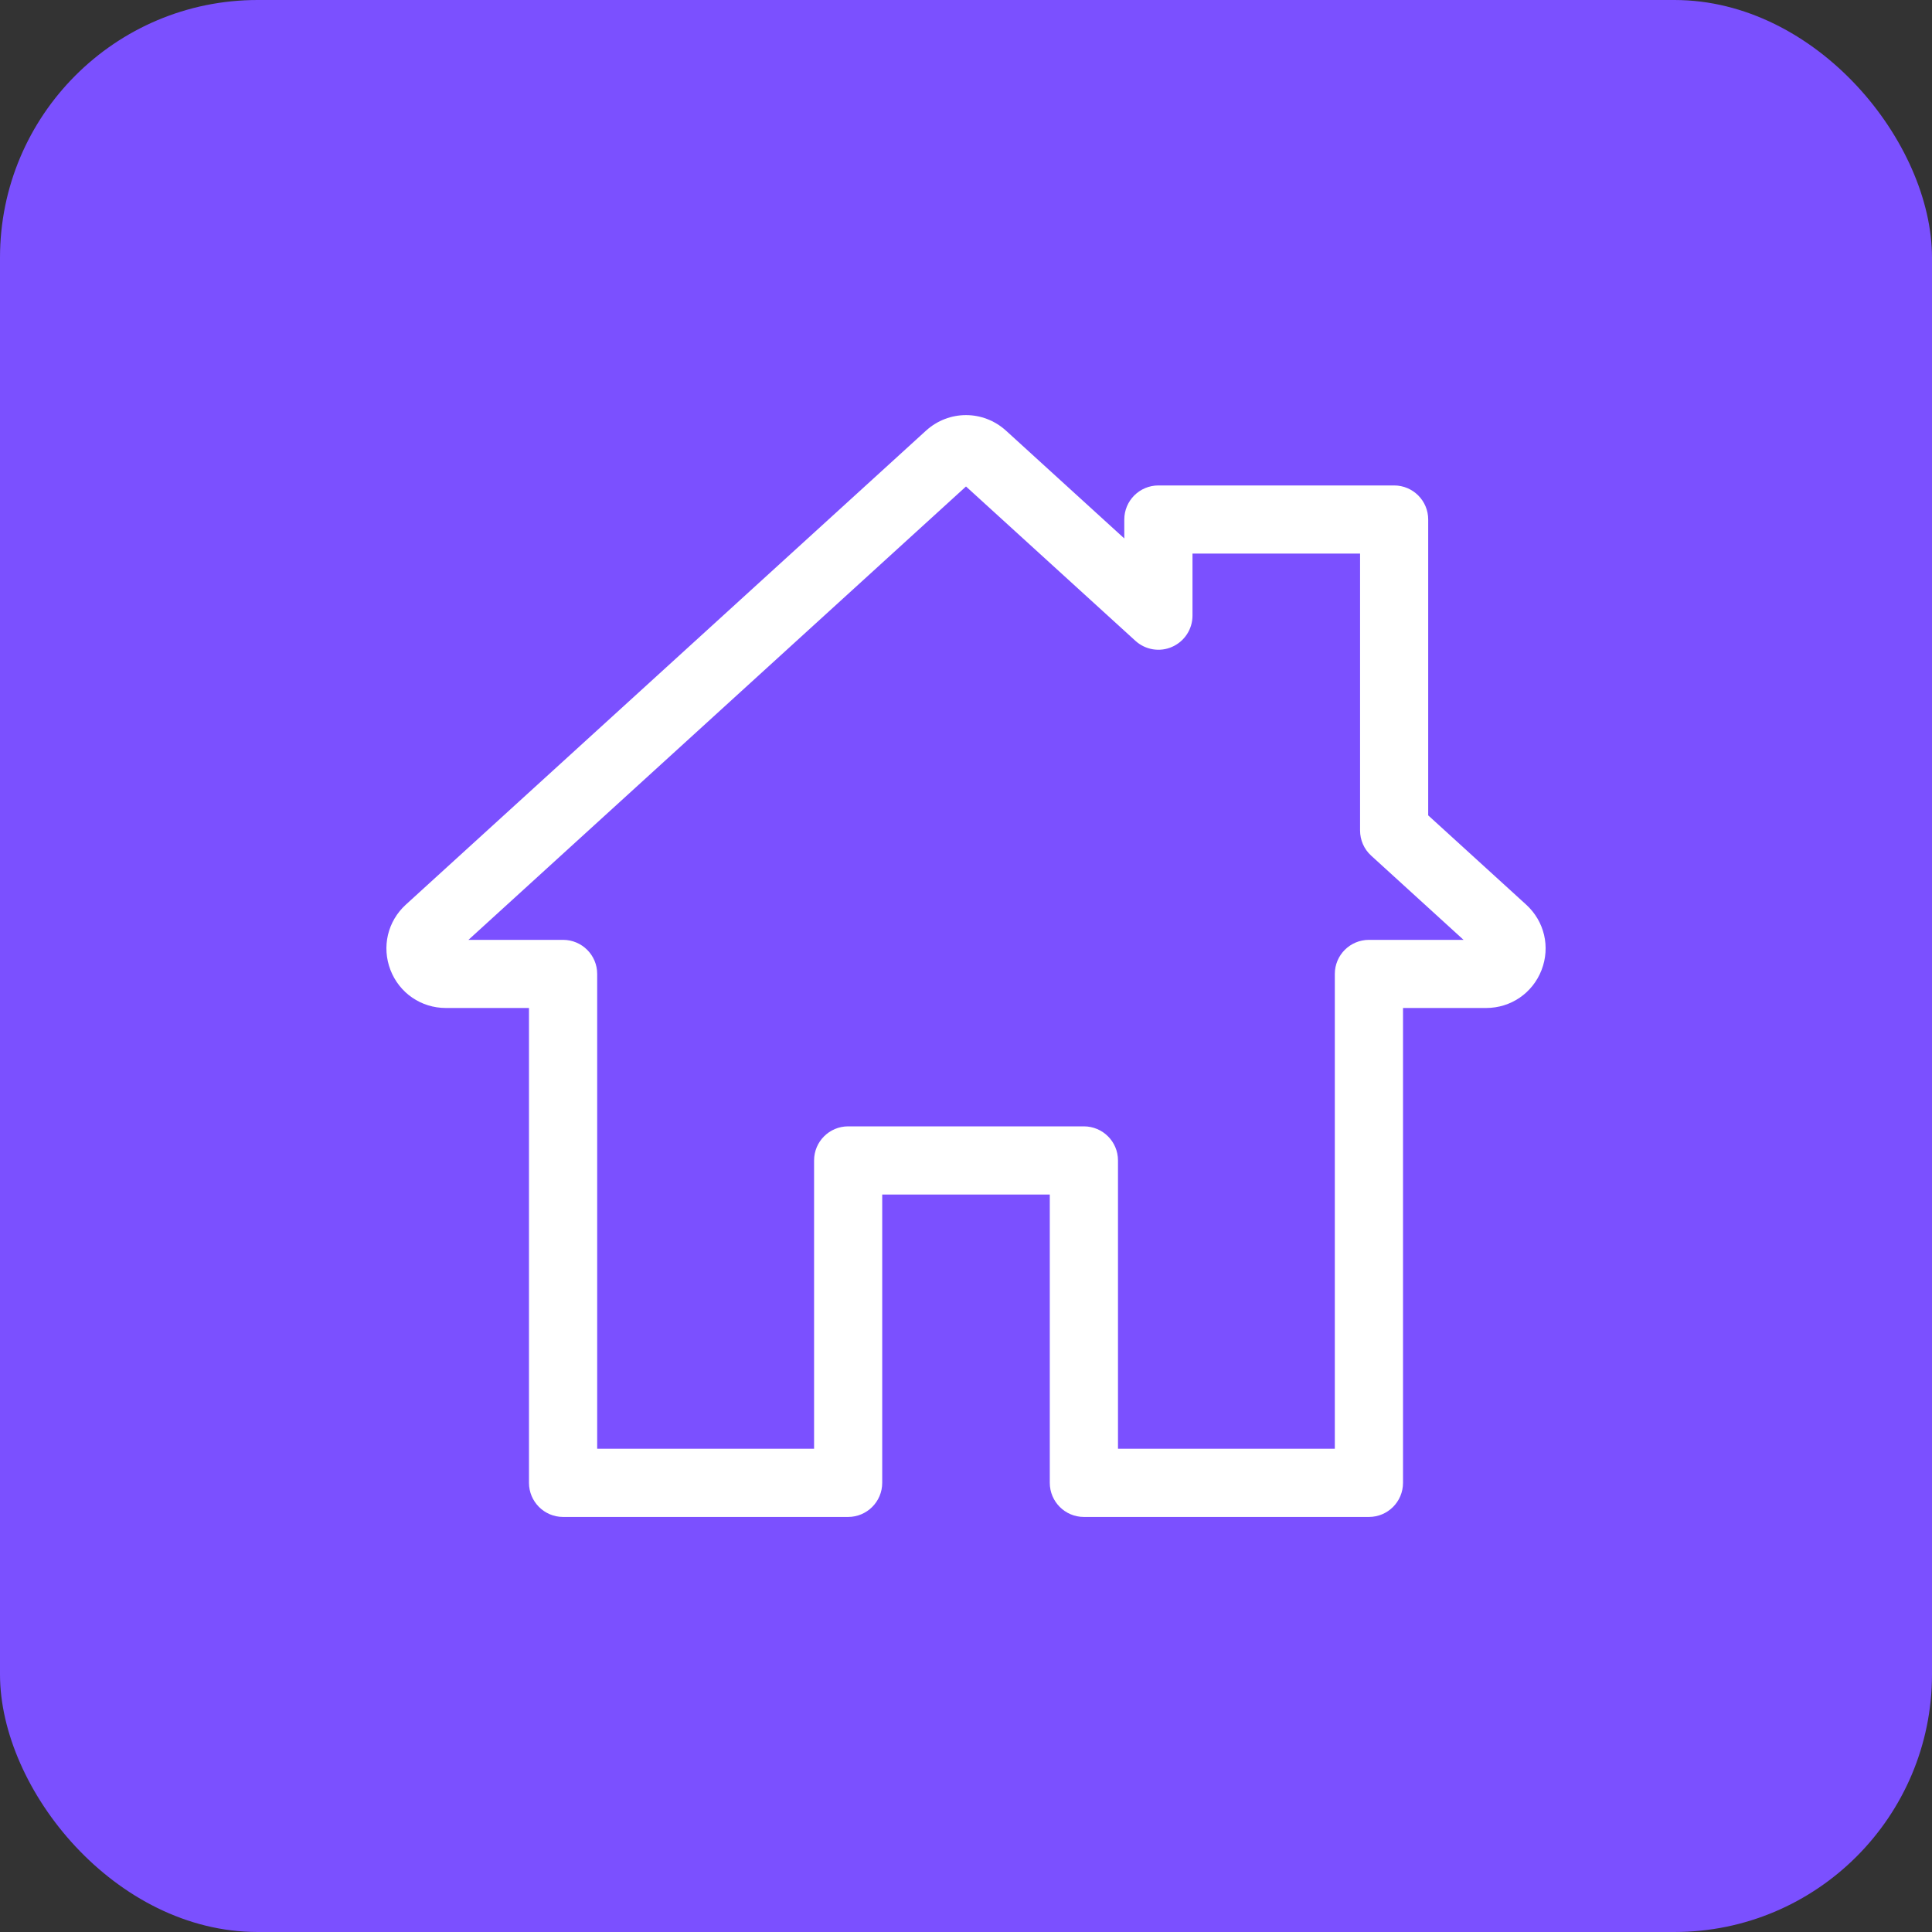 <svg width="30" height="30" viewBox="0 0 30 30" fill="none" xmlns="http://www.w3.org/2000/svg">
<rect x="0" y="0" width="30" height="30" fill="#333333" stroke="none"/>
<rect width="30" height="30" rx="4" fill="#7B50FF"/>
<g clip-path="url(#clip0)">
<path d="M23.698 14.047L22.177 12.661V8.067C22.177 7.775 21.94 7.538 21.648 7.538H17.988C17.695 7.538 17.458 7.775 17.458 8.067V8.361L15.622 6.688C15.267 6.365 14.733 6.365 14.378 6.688L6.302 14.047C6.018 14.306 5.925 14.704 6.063 15.062C6.202 15.421 6.54 15.652 6.924 15.652H8.214V23.025C8.214 23.317 8.451 23.555 8.743 23.555H13.17C13.462 23.555 13.699 23.317 13.699 23.025V18.549H16.301V23.025C16.301 23.317 16.538 23.555 16.83 23.555H21.257C21.549 23.555 21.786 23.318 21.786 23.025V15.652H23.076C23.46 15.652 23.798 15.421 23.937 15.063C24.076 14.704 23.982 14.306 23.698 14.047ZM21.257 14.594C20.964 14.594 20.727 14.831 20.727 15.123V22.496H17.36V18.019C17.36 17.727 17.123 17.49 16.83 17.49H13.17C12.878 17.49 12.641 17.727 12.641 18.019V22.496H9.273V15.123C9.273 14.831 9.036 14.594 8.743 14.594H7.274L15 7.554L17.631 9.951C17.786 10.092 18.01 10.129 18.201 10.044C18.393 9.959 18.517 9.769 18.517 9.56V8.596H21.119V12.895C21.119 13.044 21.181 13.186 21.291 13.286L22.726 14.594H21.257Z" fill="white"/>
</g>
<defs>
<clipPath id="clip0">
<rect x="6" y="6" width="18" height="18" fill="white"/>
</clipPath>
</defs>
</svg>
